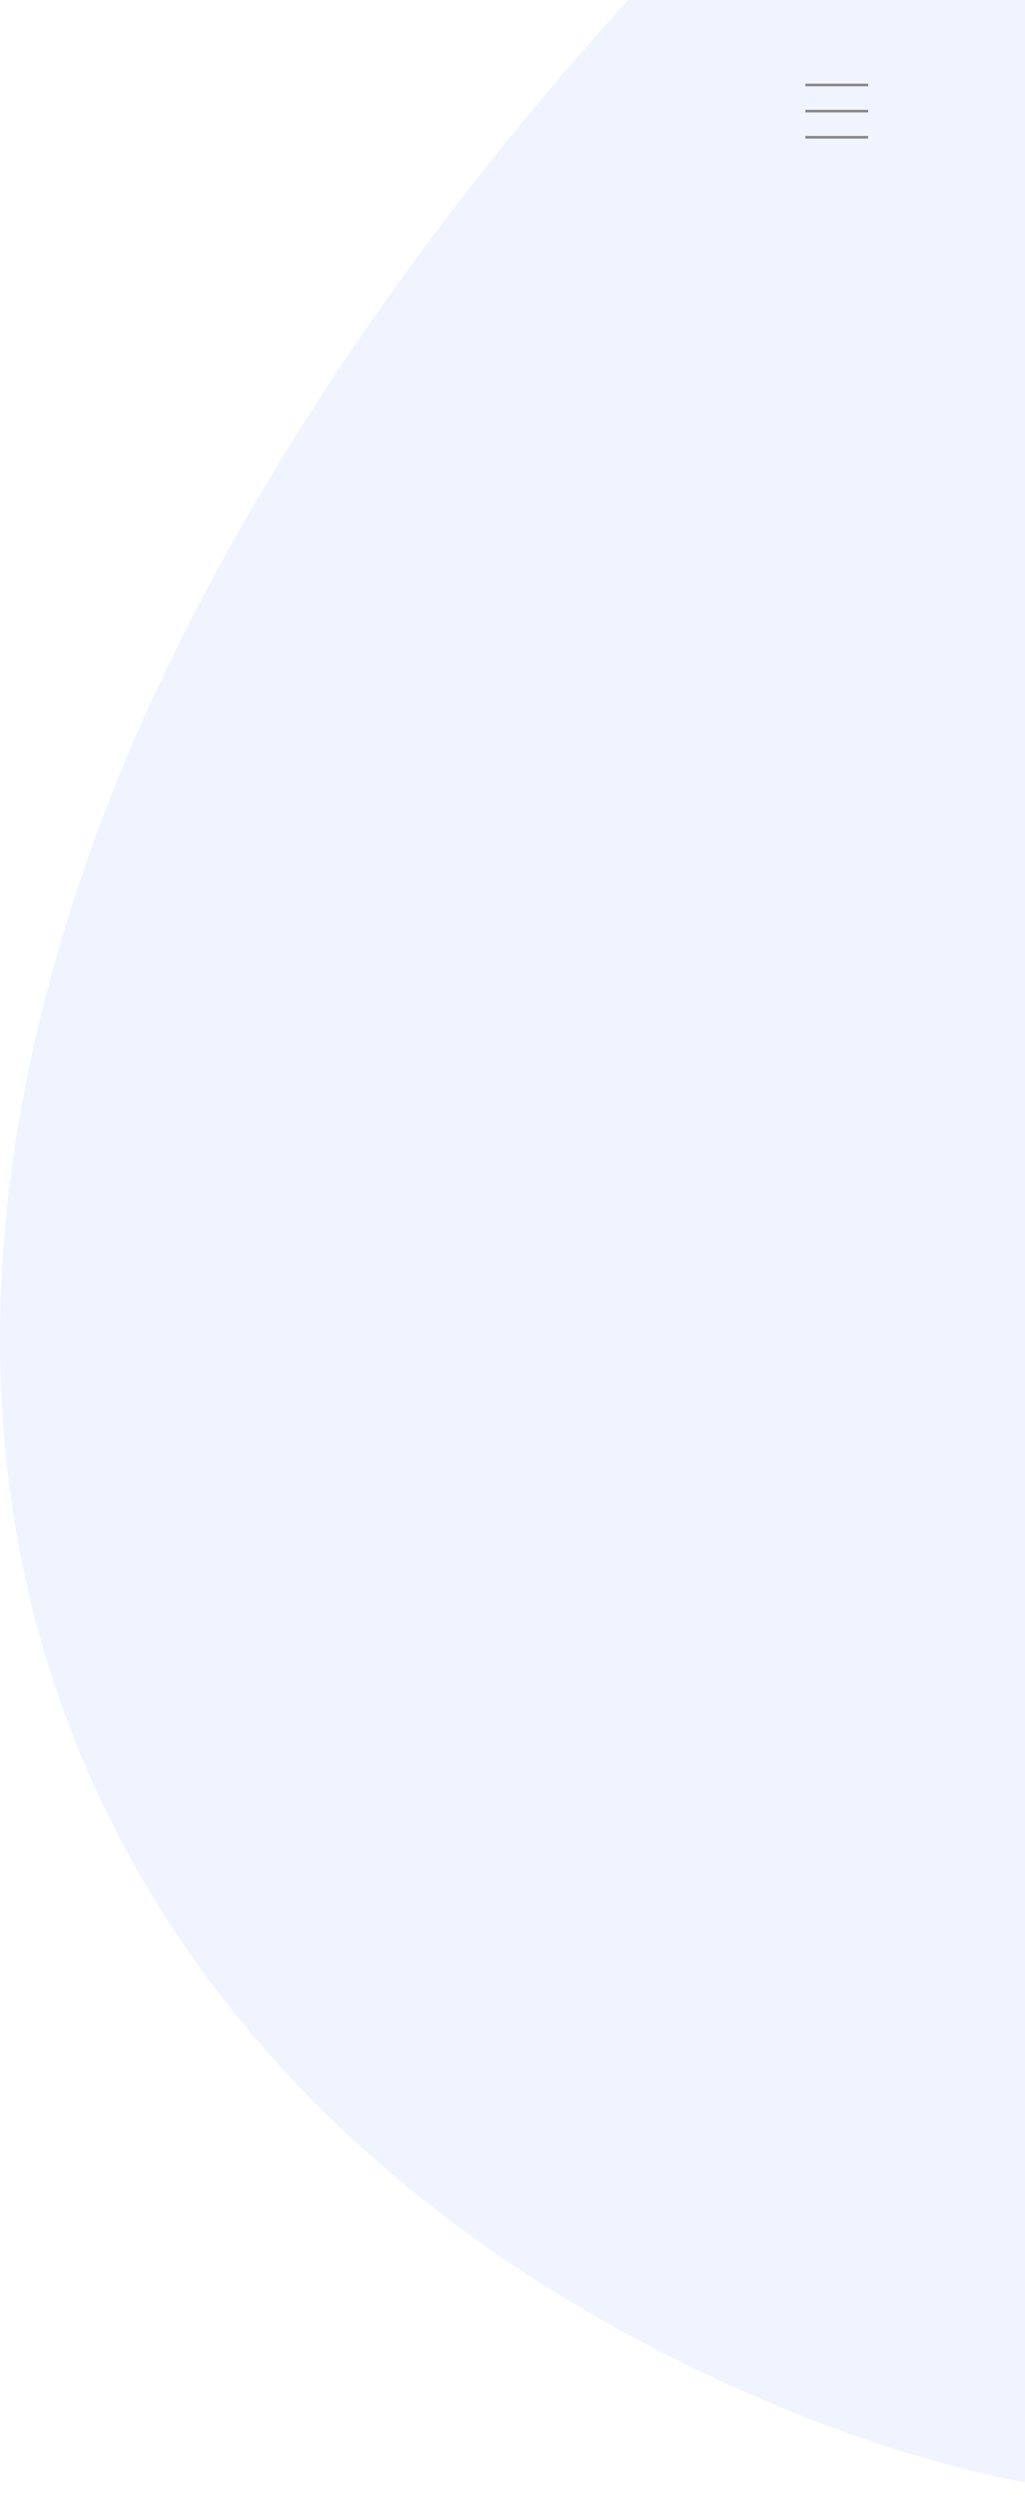 <svg width="392" height="956" viewBox="0 0 392 956" fill="none" xmlns="http://www.w3.org/2000/svg">
    <path d="M435.995 956C423.564 954.718 411.042 952.921 398.779 950.658C384.504 948.028 370.158 944.683 356.139 940.729C341.933 936.724 327.703 931.985 313.845 926.647C298.57 920.764 283.51 914.307 269.096 907.456C254.64 900.586 240.466 893.148 226.965 885.351C213.406 877.518 200.188 869.125 187.685 860.405C175.109 851.636 162.93 842.311 151.482 832.691C104.413 793.109 67.579 746.969 42.019 695.547C35.477 682.385 29.672 668.867 24.629 655.057C19.518 641.032 15.197 626.73 11.684 612.218C8.097 597.349 5.338 582.291 3.42 567.115C1.448 551.42 0.327 535.63 0.063 519.814C-0.202 503.319 0.391 486.822 1.841 470.389C3.32 453.515 5.721 436.193 8.981 418.908C12.292 401.355 16.575 383.368 21.714 365.447C26.934 347.24 33.176 328.611 40.267 310.076C53.974 274.246 71.923 236.905 93.615 199.09C115.79 160.658 140.315 123.641 167.049 88.25C194.709 51.536 224.412 16.416 256.014 -16.941C287.469 -50.221 320.839 -81.625 355.952 -110.992C364.953 -118.499 374.139 -125.903 383.255 -133H435.995V955.999V956Z" fill="#1E5DE9" fill-opacity="0.07"/>
    <line x1="308" y1="32.5" x2="332" y2="32.5" stroke="#888888"/>
    <line x1="308" y1="42.5" x2="332" y2="42.5" stroke="#888888"/>
    <line x1="308" y1="52.5" x2="332" y2="52.5" stroke="#888888"/>
</svg>
